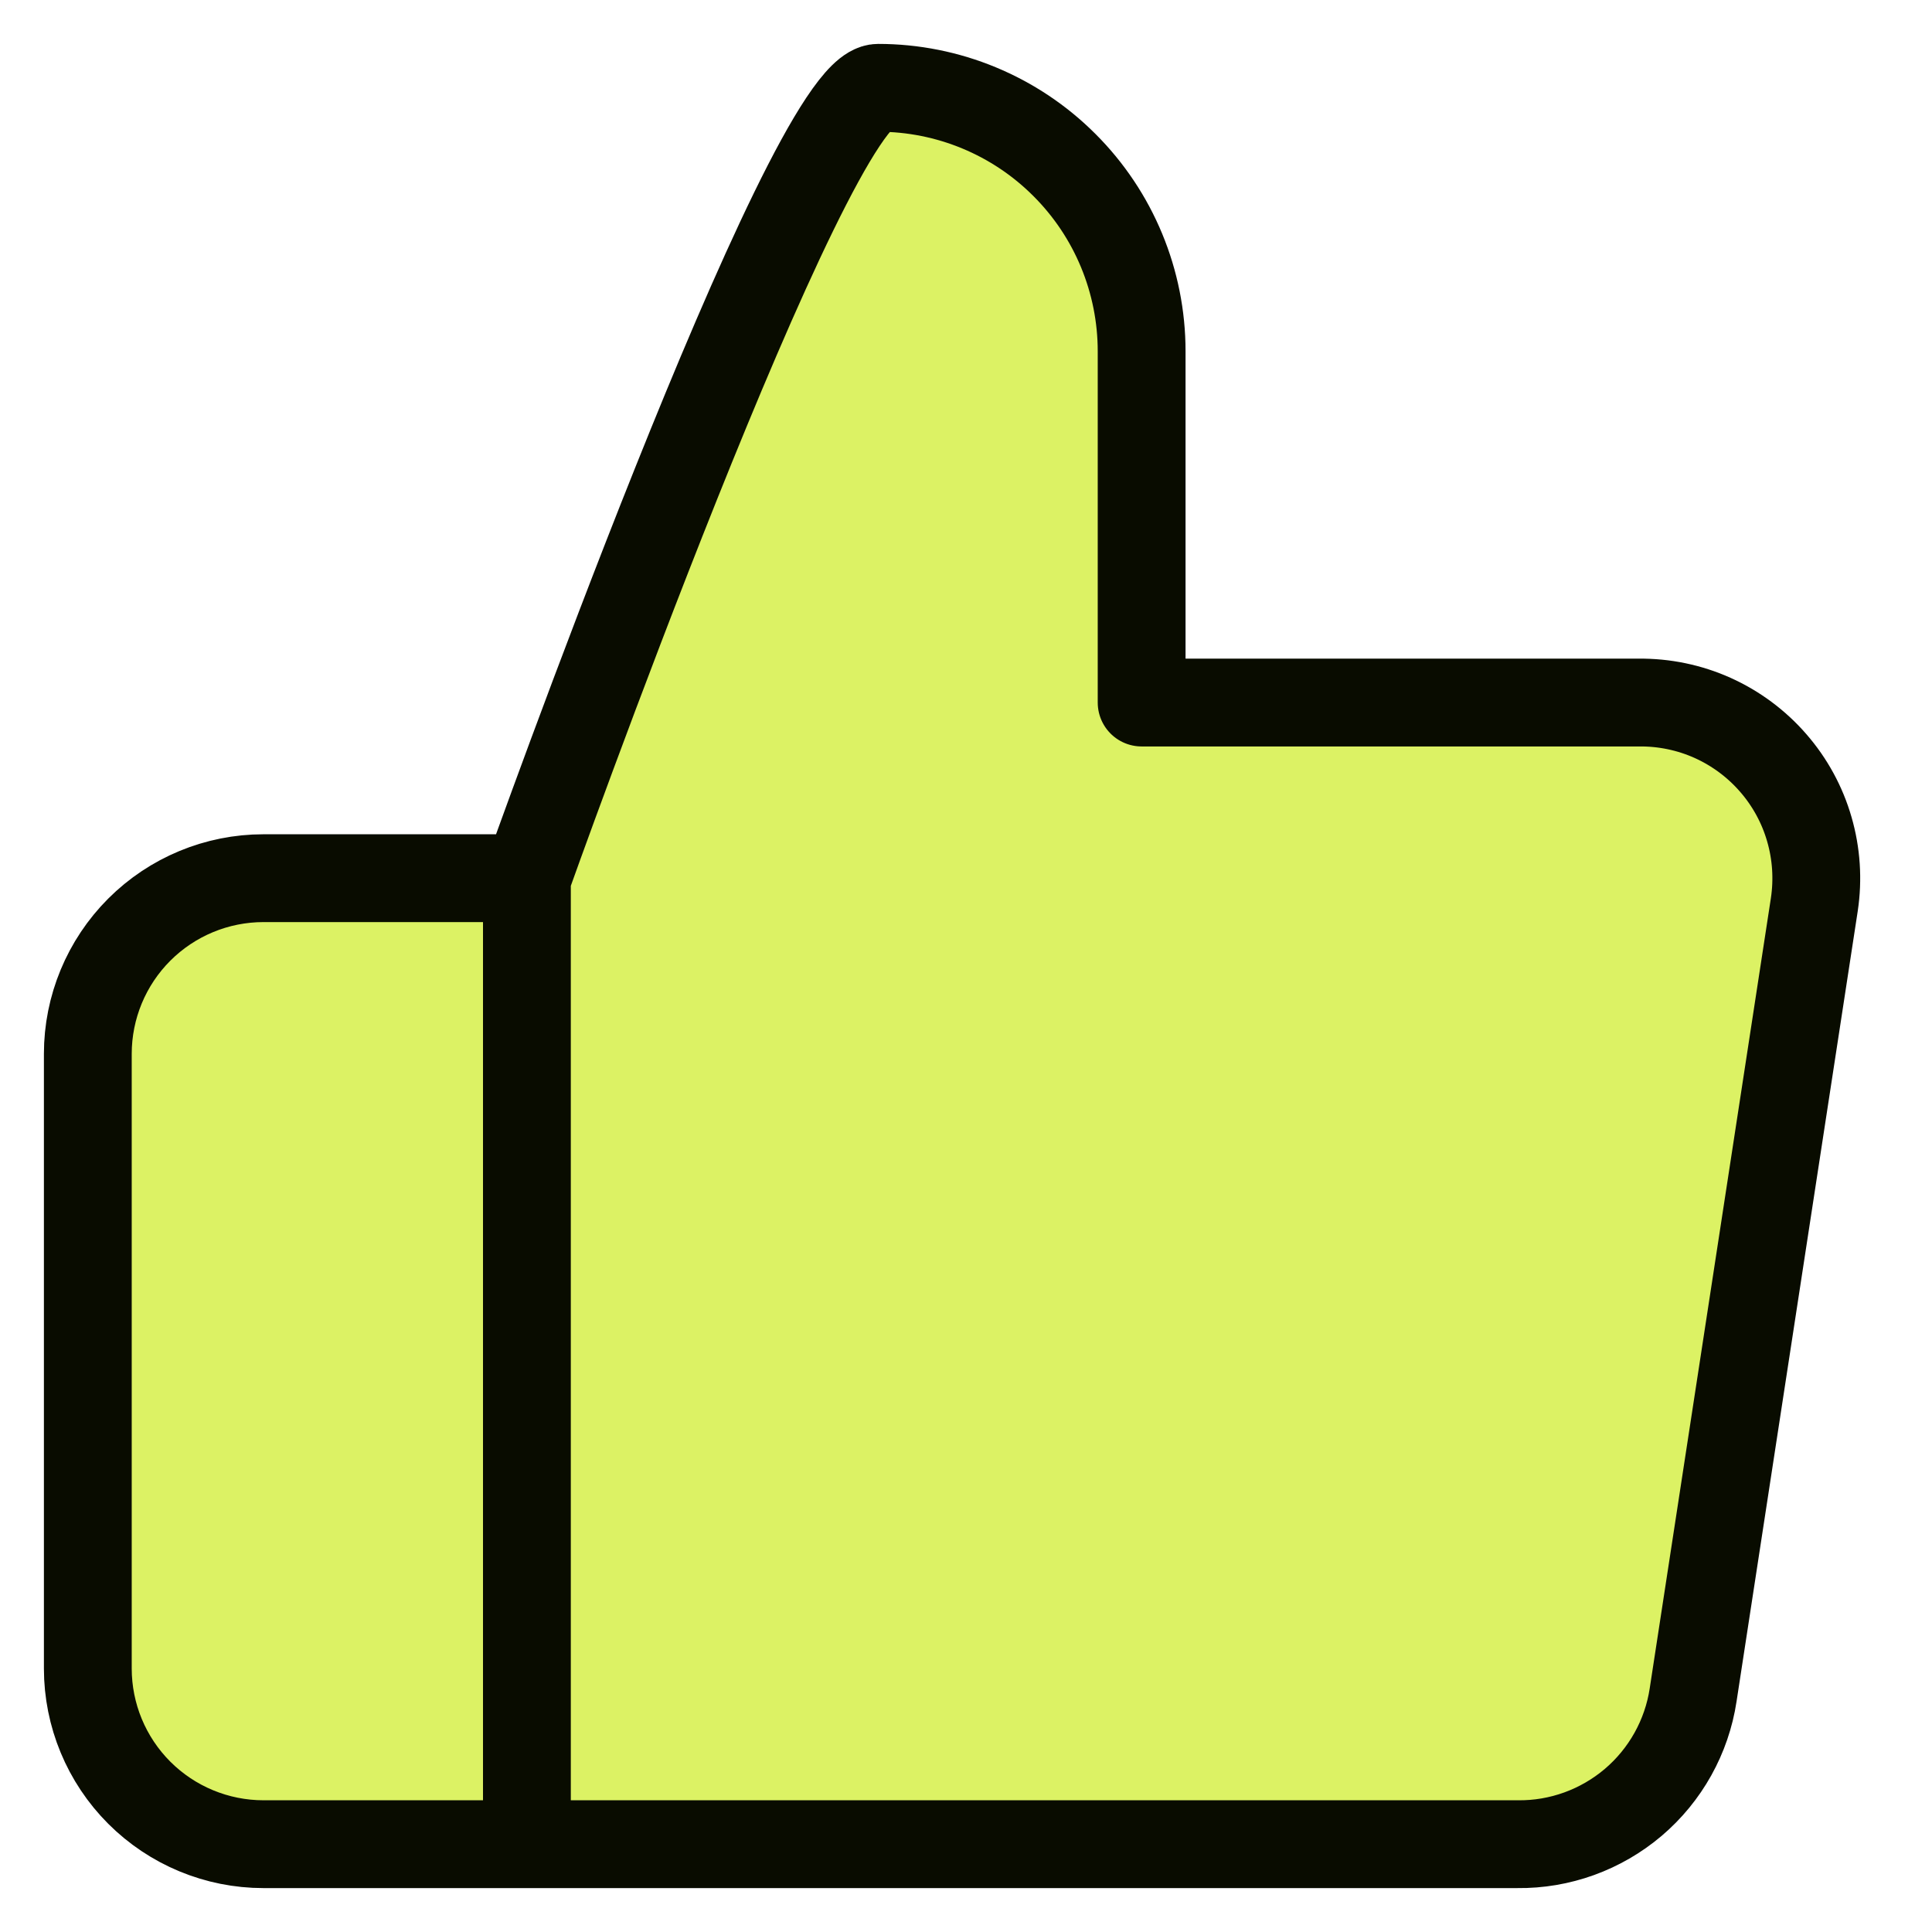 <svg width="22" height="22" viewBox="0 0 22 22" fill="none" xmlns="http://www.w3.org/2000/svg">
<path d="M13 8V4C13 3.204 12.684 2.441 12.121 1.879C11.559 1.316 10.796 1 10 1C9.204 1 6 10 6 10V21H17.28C17.762 21.006 18.23 20.836 18.598 20.524C18.965 20.212 19.208 19.777 19.28 19.3L20.66 10.3C20.703 10.013 20.684 9.721 20.603 9.442C20.523 9.164 20.382 8.906 20.192 8.688C20.002 8.469 19.766 8.294 19.502 8.175C19.237 8.056 18.95 7.997 18.66 8H13ZM6 21H3C2.47 21 1.961 20.789 1.586 20.414C1.211 20.039 1 19.53 1 19V12C1 11.47 1.211 10.961 1.586 10.586C1.961 10.211 2.47 10 3 10H6" fill="#DCF264"/>
<path d="M6 10C6 10 9.204 1 10 1C10.796 1 11.559 1.316 12.121 1.879C12.684 2.441 13 3.204 13 4V8H18.66C18.95 7.997 19.237 8.056 19.502 8.175C19.766 8.294 20.002 8.469 20.192 8.688C20.382 8.906 20.523 9.164 20.603 9.442C20.684 9.721 20.703 10.013 20.66 10.3L19.28 19.3C19.208 19.777 18.965 20.212 18.598 20.524C18.23 20.836 17.762 21.006 17.28 21H6M6 10V21M6 10H3C2.47 10 1.961 10.211 1.586 10.586C1.211 10.961 1 11.47 1 12V19C1 19.53 1.211 20.039 1.586 20.414C1.961 20.789 2.47 21 3 21H6" stroke="#090C00" stroke-linecap="round" stroke-linejoin="round"/>
</svg>
